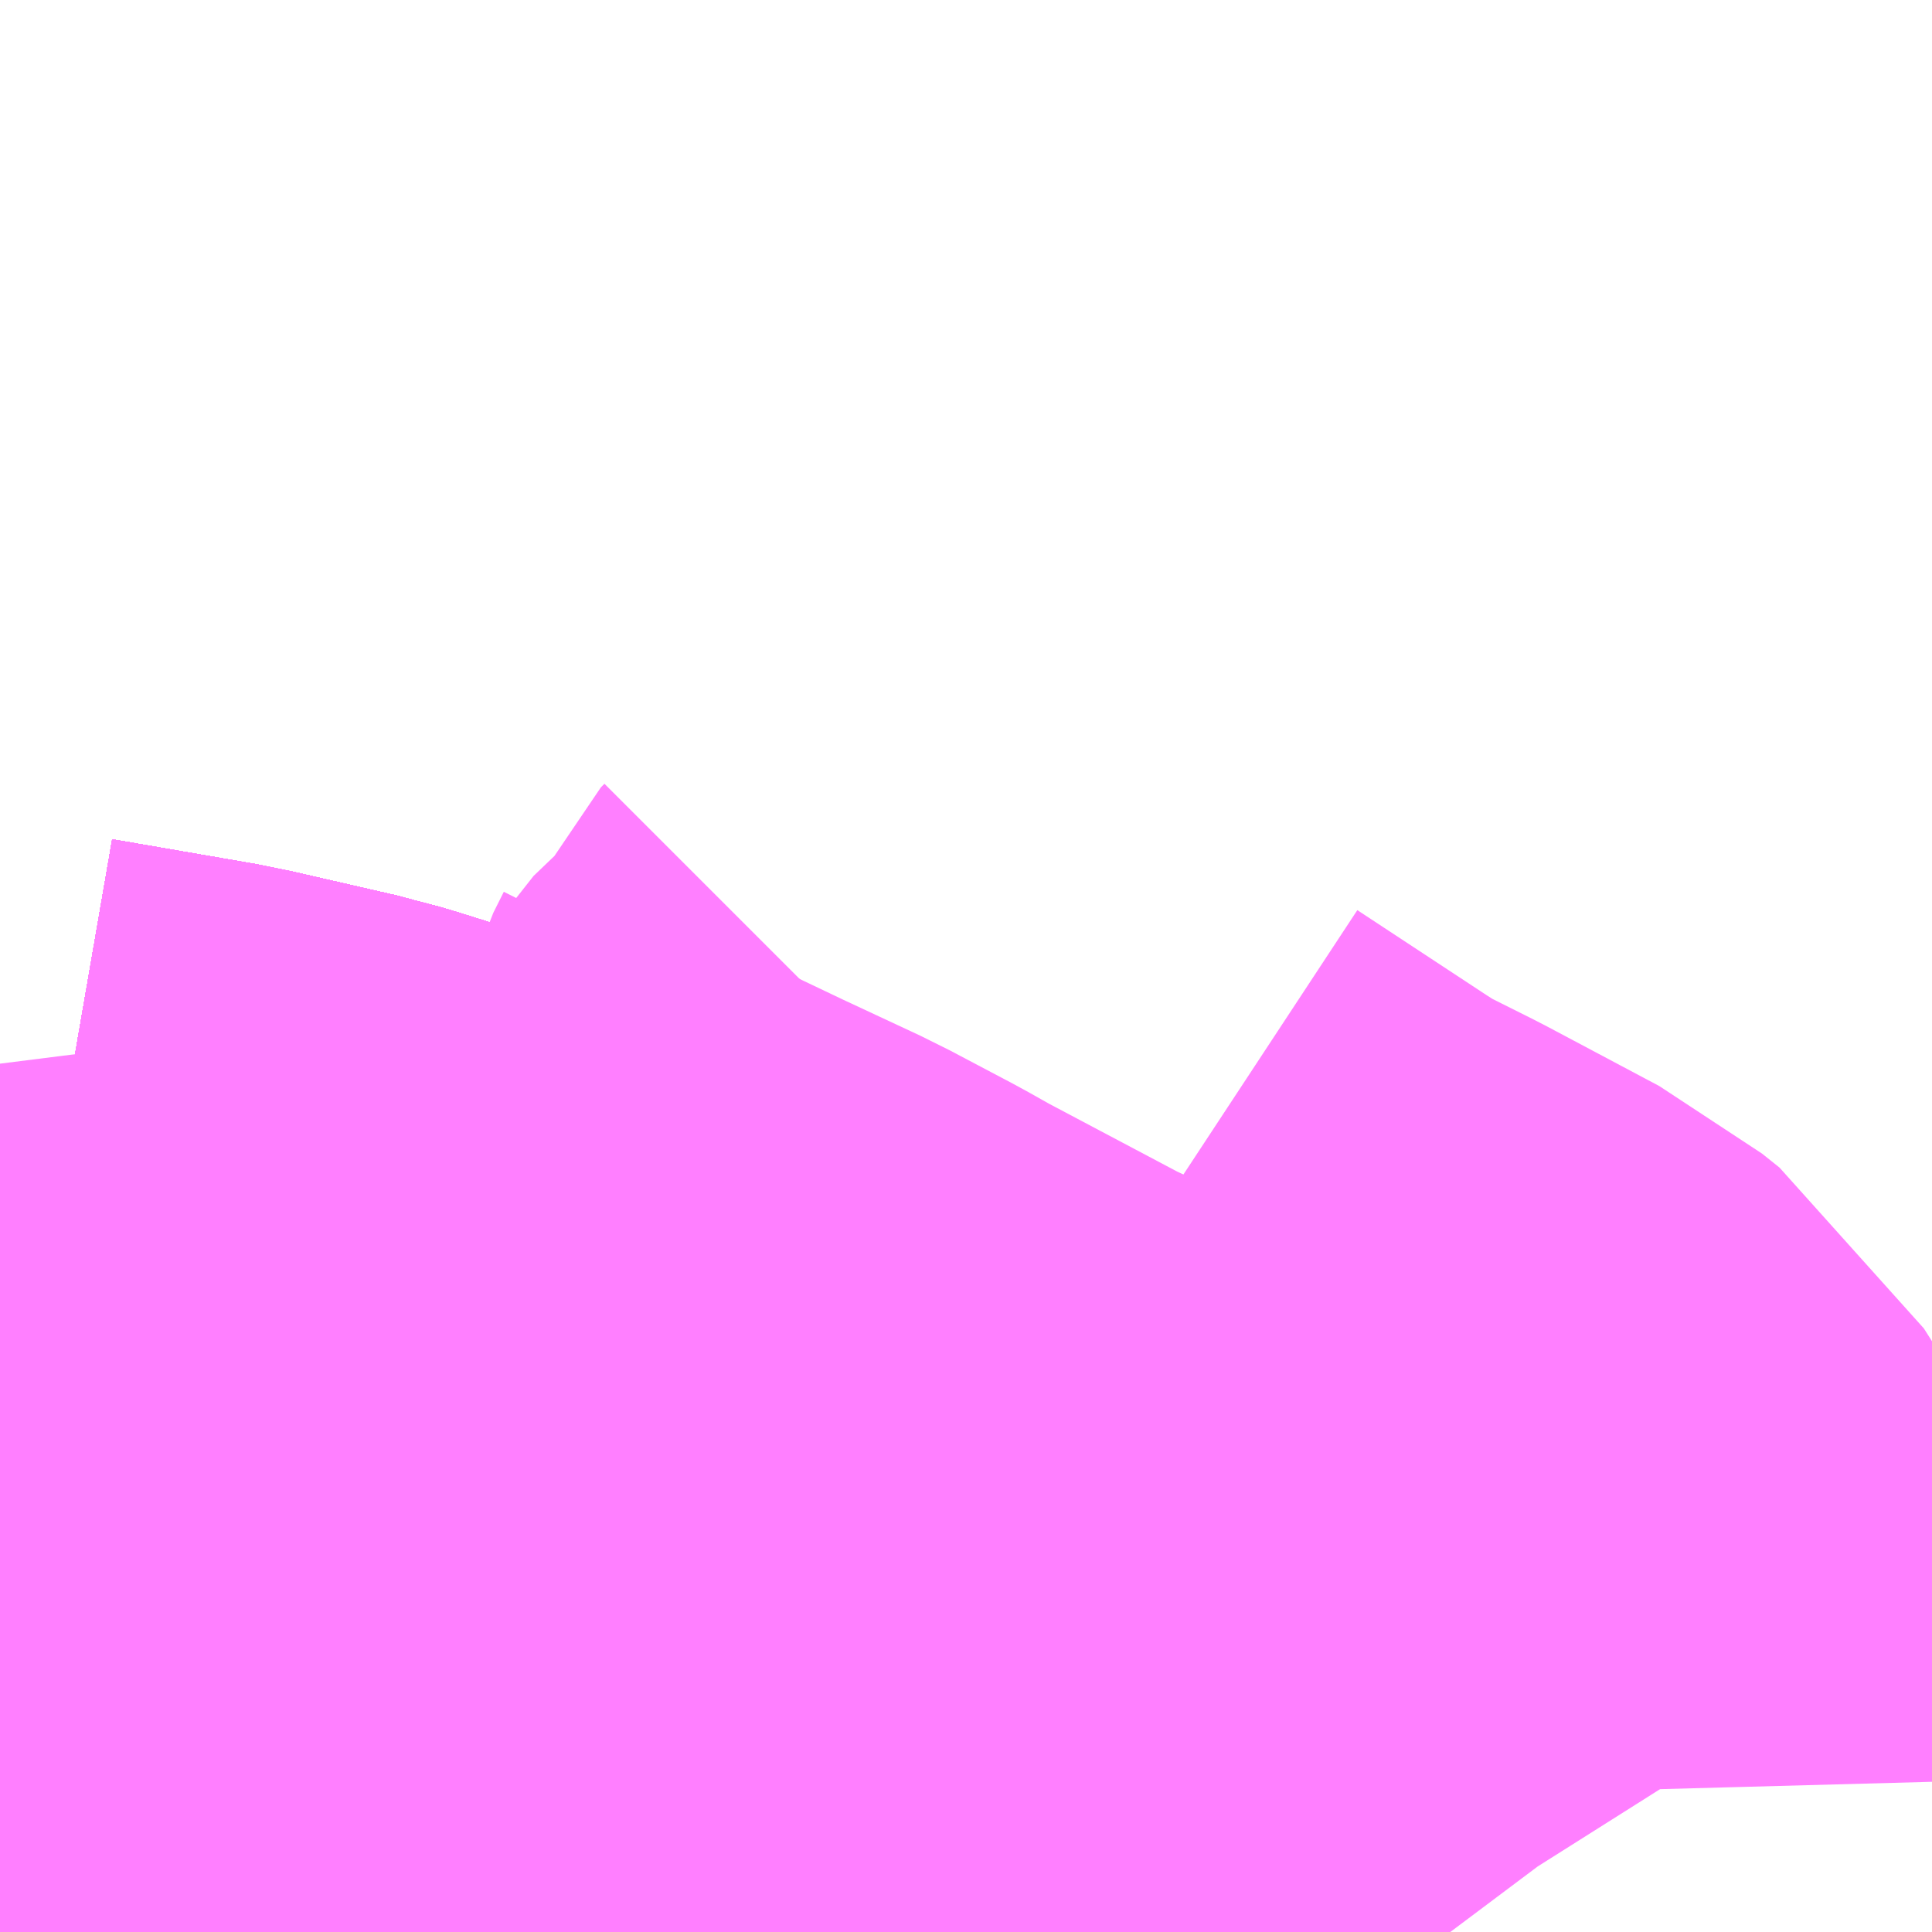 <?xml version="1.0" encoding="UTF-8"?>
<svg  xmlns="http://www.w3.org/2000/svg" xmlns:xlink="http://www.w3.org/1999/xlink" xmlns:go="http://purl.org/svgmap/profile" property="N07_001,N07_002,N07_003,N07_004,N07_005,N07_006,N07_007" viewBox="13882.324 -3515.625 1.099 1.099" go:dataArea="13882.32421875 -3515.625 1.0986328125 1.0986328125" >
<globalCoordinateSystem srsName="http://purl.org/crs/84" transform="matrix(100.0,0.0,0.0,-100.0,0.0,0.0)" />
<defs>
 <g id="p0" >
  <circle cx="0.0" cy="0.0" r="3" stroke="green" stroke-width="0.75" vector-effect="non-scaling-stroke" />
 </g>
</defs>
<g fill="none" fill-rule="evenodd" stroke="#FF00FF" stroke-width="0.75" opacity="0.5" vector-effect="non-scaling-stroke" stroke-linejoin="bevel" >
<path content="1,JRバステック（株）,名古屋系統（特急）,1.0,1.0,1.0," xlink:title="1" d="M13882.945,-3514.526L13882.926,-3514.537L13882.835,-3514.585L13882.809,-3514.599L13882.722,-3514.642L13882.699,-3514.653L13882.675,-3514.666L13882.6,-3514.704L13882.579,-3514.714L13882.577,-3514.715L13882.575,-3514.716L13882.53,-3514.73L13882.476,-3514.747L13882.466,-3514.75L13882.425,-3514.759L13882.405,-3514.764L13882.324,-3514.778"/>
<path content="1,JRバステック（株）,名古屋系統（超特急）,3.0,3.0,3.0," xlink:title="1" d="M13882.945,-3514.526L13882.926,-3514.537L13882.835,-3514.585L13882.809,-3514.599L13882.722,-3514.642L13882.699,-3514.653L13882.675,-3514.666L13882.6,-3514.704L13882.579,-3514.714L13882.577,-3514.715L13882.575,-3514.716L13882.53,-3514.73L13882.476,-3514.747L13882.466,-3514.75L13882.425,-3514.759L13882.405,-3514.764L13882.324,-3514.778"/>
<path content="1,JRバス関東（株）,かぐや姫EXPRESS・ヤキソバEXPRESS,3.0,3.0,3.0," xlink:title="1" d="M13882.945,-3514.526L13882.926,-3514.537L13882.835,-3514.585L13882.809,-3514.599L13882.722,-3514.642L13882.699,-3514.653L13882.675,-3514.666L13882.6,-3514.704L13882.579,-3514.714L13882.577,-3514.715L13882.575,-3514.716L13882.53,-3514.73L13882.476,-3514.747L13882.466,-3514.75L13882.425,-3514.759L13882.405,-3514.764L13882.324,-3514.778"/>
<path content="1,JRバス関東（株）,しみずライナー,3.1,4.0,3.5," xlink:title="1" d="M13882.945,-3514.526L13882.926,-3514.537L13882.835,-3514.585L13882.809,-3514.599L13882.722,-3514.642L13882.699,-3514.653L13882.675,-3514.666L13882.6,-3514.704L13882.579,-3514.714L13882.577,-3514.715L13882.575,-3514.716L13882.53,-3514.73L13882.476,-3514.747L13882.466,-3514.75L13882.425,-3514.759L13882.405,-3514.764L13882.324,-3514.778"/>
<path content="1,JRバス関東（株）,ドリーム和歌山号,1.0,1.0,1.0," xlink:title="1" d="M13882.945,-3514.526L13882.926,-3514.537L13882.835,-3514.585L13882.809,-3514.599L13882.722,-3514.642L13882.699,-3514.653L13882.675,-3514.666L13882.6,-3514.704L13882.579,-3514.714L13882.577,-3514.715L13882.575,-3514.716L13882.53,-3514.73L13882.476,-3514.747L13882.466,-3514.75L13882.425,-3514.759L13882.405,-3514.764L13882.324,-3514.778"/>
<path content="1,JRバス関東（株）,ドリーム福井号,2.0,2.0,2.0," xlink:title="1" d="M13882.945,-3514.526L13882.926,-3514.537L13882.835,-3514.585L13882.809,-3514.599L13882.722,-3514.642L13882.699,-3514.653L13882.675,-3514.666L13882.6,-3514.704L13882.579,-3514.714L13882.577,-3514.715L13882.575,-3514.716L13882.53,-3514.73L13882.476,-3514.747L13882.466,-3514.75L13882.425,-3514.759L13882.405,-3514.764L13882.324,-3514.778"/>
<path content="1,JRバス関東（株）,ドリーム静岡・浜松号,2.0,2.0,2.0," xlink:title="1" d="M13882.945,-3514.526L13882.926,-3514.537L13882.835,-3514.585L13882.809,-3514.599L13882.722,-3514.642L13882.699,-3514.653L13882.675,-3514.666L13882.6,-3514.704L13882.579,-3514.714L13882.577,-3514.715L13882.575,-3514.716L13882.53,-3514.73L13882.476,-3514.747L13882.466,-3514.75L13882.425,-3514.759L13882.405,-3514.764L13882.324,-3514.778"/>
<path content="1,JRバス関東（株）,ドリーム高松号/松山号/徳島号/高知号,4.0,4.0,4.0," xlink:title="1" d="M13882.945,-3514.526L13882.926,-3514.537L13882.835,-3514.585L13882.809,-3514.599L13882.722,-3514.642L13882.699,-3514.653L13882.675,-3514.666L13882.6,-3514.704L13882.579,-3514.714L13882.577,-3514.715L13882.575,-3514.716L13882.53,-3514.73L13882.476,-3514.747L13882.466,-3514.75L13882.425,-3514.759L13882.405,-3514.764L13882.324,-3514.778"/>
<path content="1,JRバス関東（株）,プレミアム中央ドリーム号/中央ドリーム号/プレミアムドリーム号/ドリーム号/レディースドリーム号/プレミアムレディース,9.4,12.0,12.0," xlink:title="1" d="M13882.945,-3514.526L13882.926,-3514.537L13882.835,-3514.585L13882.809,-3514.599L13882.722,-3514.642L13882.699,-3514.653L13882.675,-3514.666L13882.6,-3514.704L13882.579,-3514.714L13882.577,-3514.715L13882.575,-3514.716L13882.53,-3514.73L13882.476,-3514.747L13882.466,-3514.75L13882.425,-3514.759L13882.405,-3514.764L13882.324,-3514.778"/>
<path content="1,JRバス関東（株）,新宿ドリーム三河・なごや号,1.0,1.0,1.0," xlink:title="1" d="M13882.945,-3514.526L13882.926,-3514.537L13882.835,-3514.585L13882.809,-3514.599L13882.722,-3514.642L13882.699,-3514.653L13882.675,-3514.666L13882.6,-3514.704L13882.579,-3514.714L13882.577,-3514.715L13882.575,-3514.716L13882.53,-3514.73L13882.476,-3514.747L13882.466,-3514.75L13882.425,-3514.759L13882.405,-3514.764L13882.324,-3514.778"/>
<path content="1,JRバス関東（株）,新宿ライナー三河・なごや号,1.0,1.0,1.0," xlink:title="1" d="M13882.945,-3514.526L13882.926,-3514.537L13882.835,-3514.585L13882.809,-3514.599L13882.722,-3514.642L13882.699,-3514.653L13882.675,-3514.666L13882.6,-3514.704L13882.579,-3514.714L13882.577,-3514.715L13882.575,-3514.716L13882.53,-3514.73L13882.476,-3514.747L13882.466,-3514.75L13882.425,-3514.759L13882.405,-3514.764L13882.324,-3514.778"/>
<path content="1,JRバス関東（株）,東名ハイウェイバス,8.0,8.0,8.0," xlink:title="1" d="M13882.945,-3514.526L13882.926,-3514.537L13882.835,-3514.585L13882.809,-3514.599L13882.722,-3514.642L13882.699,-3514.653L13882.675,-3514.666L13882.6,-3514.704L13882.579,-3514.714L13882.577,-3514.715L13882.575,-3514.716L13882.53,-3514.73L13882.476,-3514.747L13882.466,-3514.75L13882.425,-3514.759L13882.405,-3514.764L13882.324,-3514.778"/>
<path content="1,JRバス関東（株）,東海道昼特急号/中央道昼特急号/青春昼特急号/プレミアム昼特急号,7.2,9.0,9.0," xlink:title="1" d="M13882.945,-3514.526L13882.926,-3514.537L13882.835,-3514.585L13882.809,-3514.599L13882.722,-3514.642L13882.699,-3514.653L13882.675,-3514.666L13882.6,-3514.704L13882.579,-3514.714L13882.577,-3514.715L13882.575,-3514.716L13882.53,-3514.73L13882.476,-3514.747L13882.466,-3514.75L13882.425,-3514.759L13882.405,-3514.764L13882.324,-3514.778"/>
<path content="1,JRバス関東（株）,知多シーガール号,2.0,2.0,2.0," xlink:title="1" d="M13882.945,-3514.526L13882.926,-3514.537L13882.835,-3514.585L13882.809,-3514.599L13882.722,-3514.642L13882.699,-3514.653L13882.675,-3514.666L13882.6,-3514.704L13882.579,-3514.714L13882.577,-3514.715L13882.575,-3514.716L13882.53,-3514.73L13882.476,-3514.747L13882.466,-3514.75L13882.425,-3514.759L13882.405,-3514.764L13882.324,-3514.778"/>
<path content="1,JRバス関東（株）,青春中央ドリーム号/青春中央エコドリーム号/青春ドリーム号/青春レディースドリーム号/青春エコドリーム号/超得割青春号,10.0,14.0,14.0," xlink:title="1" d="M13882.945,-3514.526L13882.926,-3514.537L13882.835,-3514.585L13882.809,-3514.599L13882.722,-3514.642L13882.699,-3514.653L13882.675,-3514.666L13882.6,-3514.704L13882.579,-3514.714L13882.577,-3514.715L13882.575,-3514.716L13882.53,-3514.73L13882.476,-3514.747L13882.466,-3514.75L13882.425,-3514.759L13882.405,-3514.764L13882.324,-3514.778"/>
<path content="1,JRバス関東（株）,駿府ライナー,6.0,6.0,6.0," xlink:title="1" d="M13882.945,-3514.526L13882.926,-3514.537L13882.835,-3514.585L13882.809,-3514.599L13882.722,-3514.642L13882.699,-3514.653L13882.675,-3514.666L13882.6,-3514.704L13882.579,-3514.714L13882.577,-3514.715L13882.575,-3514.716L13882.53,-3514.73L13882.476,-3514.747L13882.466,-3514.75L13882.425,-3514.759L13882.405,-3514.764L13882.324,-3514.778"/>
<path content="1,JR四国バス（株）,ドリーム徳島号　阿南・徳島⇔新宿・東京・新木場,1.0,1.0,1.0," xlink:title="1" d="M13882.945,-3514.526L13882.926,-3514.537L13882.835,-3514.585L13882.809,-3514.599L13882.722,-3514.642L13882.699,-3514.653L13882.675,-3514.666L13882.579,-3514.714L13882.575,-3514.716L13882.53,-3514.73L13882.466,-3514.75L13882.405,-3514.764L13882.324,-3514.778"/>
<path content="1,JR四国バス（株）,ドリーム高松・松山号　松山・高松⇔東京・東京ディズニーランド,1.0,1.0,1.0," xlink:title="1" d="M13882.945,-3514.526L13882.926,-3514.537L13882.835,-3514.585L13882.809,-3514.599L13882.722,-3514.642L13882.699,-3514.653L13882.675,-3514.666L13882.579,-3514.714L13882.575,-3514.716L13882.53,-3514.73L13882.466,-3514.75L13882.405,-3514.764L13882.324,-3514.778"/>
<path content="1,JR四国バス（株）,ドリーム高松号　観音寺・高松⇔新宿・東京・新木場,1.0,1.0,1.0," xlink:title="1" d="M13882.945,-3514.526L13882.926,-3514.537L13882.835,-3514.585L13882.809,-3514.599L13882.722,-3514.642L13882.699,-3514.653L13882.675,-3514.666L13882.579,-3514.714L13882.575,-3514.716L13882.53,-3514.73L13882.466,-3514.75L13882.405,-3514.764L13882.324,-3514.778"/>
<path content="1,JR四国バス（株）,ドリーム高知号　高知・徳島⇔東京・新木場,1.0,1.0,1.0," xlink:title="1" d="M13882.945,-3514.526L13882.926,-3514.537L13882.835,-3514.585L13882.809,-3514.599L13882.722,-3514.642L13882.699,-3514.653L13882.675,-3514.666L13882.579,-3514.714L13882.575,-3514.716L13882.53,-3514.73L13882.466,-3514.75L13882.405,-3514.764L13882.324,-3514.778"/>
<path content="1,JR東海バス（株）,ドリームとよた号,1.0,1.0,1.0," xlink:title="1" d="M13882.324,-3514.778L13882.405,-3514.764L13882.466,-3514.75L13882.53,-3514.73L13882.575,-3514.716L13882.579,-3514.714L13882.675,-3514.666L13882.699,-3514.653L13882.722,-3514.642L13882.809,-3514.599L13882.835,-3514.585L13882.926,-3514.537L13882.945,-3514.526"/>
<path content="1,JR東海バス（株）,ドリームなごや号_01_on,3.0,3.0,3.0," xlink:title="1" d="M13882.324,-3514.778L13882.405,-3514.764L13882.466,-3514.75L13882.53,-3514.73L13882.575,-3514.716L13882.579,-3514.714L13882.675,-3514.666L13882.699,-3514.653L13882.722,-3514.642L13882.809,-3514.599L13882.835,-3514.585L13882.926,-3514.537L13882.945,-3514.526"/>
<path content="1,JR東海バス（株）,ドリームなごや号_02_on,3.0,3.0,3.0," xlink:title="1" d="M13882.324,-3514.778L13882.405,-3514.764L13882.466,-3514.75L13882.53,-3514.73L13882.575,-3514.716L13882.579,-3514.714L13882.675,-3514.666L13882.699,-3514.653L13882.722,-3514.642L13882.809,-3514.599L13882.835,-3514.585L13882.926,-3514.537L13882.945,-3514.526"/>
<path content="1,JR東海バス（株）,ドリーム静岡・浜松号_01_on,2.0,2.0,2.0," xlink:title="1" d="M13882.945,-3514.526L13882.926,-3514.537L13882.835,-3514.585L13882.809,-3514.599L13882.722,-3514.642L13882.699,-3514.653L13882.675,-3514.666L13882.579,-3514.714L13882.575,-3514.716L13882.53,-3514.73L13882.466,-3514.75L13882.405,-3514.764L13882.324,-3514.778"/>
<path content="1,JR東海バス（株）,ドリーム静岡・浜松号_02_on,2.0,2.0,2.0," xlink:title="1" d="M13882.324,-3514.778L13882.405,-3514.764L13882.466,-3514.75L13882.53,-3514.73L13882.575,-3514.716L13882.579,-3514.714L13882.675,-3514.666L13882.699,-3514.653L13882.722,-3514.642L13882.809,-3514.599L13882.835,-3514.585L13882.926,-3514.537L13882.945,-3514.526"/>
<path content="1,JR東海バス（株）,ファンタジア号,1.0,1.0,1.0," xlink:title="1" d="M13882.324,-3514.778L13882.405,-3514.764L13882.466,-3514.75L13882.53,-3514.73L13882.575,-3514.716L13882.579,-3514.714L13882.675,-3514.666L13882.699,-3514.653L13882.722,-3514.642L13882.809,-3514.599L13882.835,-3514.585L13882.926,-3514.537L13882.945,-3514.526"/>
<path content="1,JR東海バス（株）,レディースドリームなごや号,1.0,1.0,1.0," xlink:title="1" d="M13882.324,-3514.778L13882.405,-3514.764L13882.466,-3514.75L13882.53,-3514.73L13882.575,-3514.716L13882.579,-3514.714L13882.675,-3514.666L13882.699,-3514.653L13882.722,-3514.642L13882.809,-3514.599L13882.835,-3514.585L13882.926,-3514.537L13882.945,-3514.526"/>
<path content="1,JR東海バス（株）,新宿ドリーム三河・なごや号,1.0,1.0,1.0," xlink:title="1" d="M13882.324,-3514.778L13882.405,-3514.764L13882.466,-3514.75L13882.53,-3514.73L13882.575,-3514.716L13882.579,-3514.714L13882.675,-3514.666L13882.699,-3514.653L13882.722,-3514.642L13882.809,-3514.599L13882.835,-3514.585L13882.926,-3514.537L13882.945,-3514.526"/>
<path content="1,JR東海バス（株）,新宿ライナー三河・なごや号,1.0,1.0,1.0," xlink:title="1" d="M13882.324,-3514.778L13882.405,-3514.764L13882.466,-3514.75L13882.53,-3514.73L13882.575,-3514.716L13882.579,-3514.714L13882.675,-3514.666L13882.699,-3514.653L13882.722,-3514.642L13882.809,-3514.599L13882.835,-3514.585L13882.926,-3514.537L13882.945,-3514.526"/>
<path content="1,JR東海バス（株）,東名ハイウェイバス_01_on,37.0,37.0,37.0," xlink:title="1" d="M13882.324,-3514.778L13882.405,-3514.764L13882.466,-3514.75L13882.53,-3514.73L13882.575,-3514.716L13882.579,-3514.714L13882.675,-3514.666L13882.699,-3514.653L13882.722,-3514.642L13882.809,-3514.599L13882.835,-3514.585L13882.926,-3514.537L13882.945,-3514.526"/>
<path content="1,JR東海バス（株）,東名ハイウェイバス_03_on,37.0,37.0,37.0," xlink:title="1" d="M13882.324,-3514.778L13882.405,-3514.764L13882.466,-3514.75L13882.53,-3514.73L13882.575,-3514.716L13882.579,-3514.714L13882.675,-3514.666L13882.699,-3514.653L13882.722,-3514.642L13882.809,-3514.599L13882.835,-3514.585L13882.926,-3514.537L13882.945,-3514.526"/>
<path content="1,JR東海バス（株）,渋谷・新宿ライナー浜松号,4.0,4.0,4.0," xlink:title="1" d="M13882.945,-3514.526L13882.926,-3514.537L13882.835,-3514.585L13882.809,-3514.599L13882.722,-3514.642L13882.699,-3514.653L13882.675,-3514.666L13882.579,-3514.714L13882.575,-3514.716L13882.53,-3514.73L13882.466,-3514.75L13882.405,-3514.764L13882.324,-3514.778"/>
<path content="1,JR東海バス（株）,渋谷・新宿ライナー静岡号,8.0,8.0,8.0," xlink:title="1" d="M13882.324,-3514.778L13882.405,-3514.764L13882.466,-3514.75L13882.53,-3514.73L13882.575,-3514.716L13882.579,-3514.714L13882.675,-3514.666L13882.699,-3514.653L13882.722,-3514.642L13882.809,-3514.599L13882.835,-3514.585L13882.926,-3514.537L13882.945,-3514.526"/>
<path content="1,JR東海バス（株）,青春ドリームなごや号,1.0,1.0,1.0," xlink:title="1" d="M13882.324,-3514.778L13882.405,-3514.764L13882.466,-3514.75L13882.53,-3514.73L13882.575,-3514.716L13882.579,-3514.714L13882.675,-3514.666L13882.699,-3514.653L13882.722,-3514.642L13882.809,-3514.599L13882.835,-3514.585L13882.926,-3514.537L13882.945,-3514.526"/>
<path content="1,しずてつジャストライン（株）,新静岡新宿線,15.0,15.0,15.0," xlink:title="1" d="M13882.945,-3514.526L13882.926,-3514.537L13882.835,-3514.585L13882.809,-3514.599L13882.722,-3514.642L13882.699,-3514.653L13882.675,-3514.666L13882.579,-3514.714L13882.575,-3514.716L13882.53,-3514.73L13882.466,-3514.75L13882.405,-3514.764L13882.324,-3514.778"/>
<path content="1,しずてつジャストライン（株）,東京清水線,5.0,5.0,5.0," xlink:title="1" d="M13882.324,-3514.778L13882.405,-3514.764L13882.466,-3514.75L13882.53,-3514.73L13882.575,-3514.716L13882.579,-3514.714L13882.675,-3514.666L13882.699,-3514.653L13882.722,-3514.642L13882.809,-3514.599L13882.835,-3514.585L13882.926,-3514.537L13882.945,-3514.526"/>
<path content="1,しずてつジャストライン（株）,静岡成田空港線,1.0,1.0,1.0," xlink:title="1" d="M13882.945,-3514.526L13882.926,-3514.537L13882.835,-3514.585L13882.809,-3514.599L13882.722,-3514.642L13882.699,-3514.653L13882.675,-3514.666L13882.579,-3514.714L13882.575,-3514.716L13882.53,-3514.73L13882.466,-3514.75L13882.405,-3514.764L13882.324,-3514.778"/>
<path content="1,しずてつジャストライン（株）,静岡横浜線,3.0,3.0,3.0," xlink:title="1" d="M13882.945,-3514.526L13882.926,-3514.537L13882.835,-3514.585L13882.809,-3514.599L13882.722,-3514.642L13882.699,-3514.653L13882.675,-3514.666L13882.579,-3514.714L13882.575,-3514.716L13882.53,-3514.73L13882.466,-3514.75L13882.405,-3514.764L13882.324,-3514.778"/>
<path content="1,エムケイ（株）,MKナイトシャトル　京都・大阪⇔東京便,1.0,1.0,1.0," xlink:title="1" d="M13882.945,-3514.526L13882.926,-3514.537L13882.835,-3514.585L13882.809,-3514.599L13882.722,-3514.642L13882.699,-3514.653L13882.675,-3514.666L13882.579,-3514.714L13882.575,-3514.716L13882.53,-3514.73L13882.466,-3514.75L13882.405,-3514.764L13882.324,-3514.778"/>
<path content="1,エムケイ（株）,MKナイトシャトル　名古屋・豊田⇔東京便,1.0,1.0,1.0," xlink:title="1" d="M13882.945,-3514.526L13882.926,-3514.537L13882.835,-3514.585L13882.809,-3514.599L13882.722,-3514.642L13882.699,-3514.653L13882.675,-3514.666L13882.579,-3514.714L13882.575,-3514.716L13882.53,-3514.73L13882.466,-3514.75L13882.405,-3514.764L13882.324,-3514.778"/>
<path content="1,一畑バス（株）,東京～松江・出雲線,1.0,1.0,1.0," xlink:title="1" d="M13882.324,-3514.778L13882.405,-3514.764L13882.466,-3514.75L13882.53,-3514.73L13882.575,-3514.716L13882.579,-3514.714L13882.675,-3514.666L13882.699,-3514.653L13882.809,-3514.599L13882.835,-3514.585L13882.926,-3514.537L13882.945,-3514.526"/>
<path content="1,三重交通（株）,伊賀・四日市～横浜・品川,1.0,1.0,1.0," xlink:title="1" d="M13882.945,-3514.526L13882.926,-3514.537L13882.835,-3514.585L13882.809,-3514.599L13882.722,-3514.642L13882.699,-3514.653L13882.675,-3514.666L13882.579,-3514.714L13882.575,-3514.716L13882.53,-3514.73L13882.466,-3514.75L13882.405,-3514.764L13882.324,-3514.778"/>
<path content="1,三重交通（株）,勝浦・南紀～横浜・東京・大宮,1.0,1.0,1.0," xlink:title="1" d="M13882.945,-3514.526L13882.926,-3514.537L13882.835,-3514.585L13882.809,-3514.599L13882.722,-3514.642L13882.699,-3514.653L13882.675,-3514.666L13882.579,-3514.714L13882.575,-3514.716L13882.53,-3514.73L13882.466,-3514.75L13882.405,-3514.764L13882.324,-3514.778"/>
<path content="1,両備ホールディングス（株）,ままかりライナー　倉敷・岡山～東京駅八重洲通り線,1.0,1.0,1.0," xlink:title="1" d="M13882.324,-3514.778L13882.405,-3514.764L13882.466,-3514.75L13882.53,-3514.73L13882.575,-3514.716L13882.579,-3514.714L13882.675,-3514.666L13882.699,-3514.653L13882.809,-3514.599L13882.835,-3514.585L13882.926,-3514.537L13882.945,-3514.526"/>
<path content="1,両備ホールディングス（株）,ルブラン　倉敷・岡山・津山～東京線,1.0,1.0,1.0," xlink:title="1" d="M13882.324,-3514.778L13882.405,-3514.764L13882.466,-3514.75L13882.53,-3514.73L13882.575,-3514.716L13882.579,-3514.714L13882.675,-3514.666L13882.699,-3514.653L13882.809,-3514.599L13882.835,-3514.585L13882.926,-3514.537L13882.945,-3514.526"/>
<path content="1,中国JRバス（株）,広島～東京　ニューブリーズ号,2.0,2.0,2.0," xlink:title="1" d="M13882.324,-3514.778L13882.405,-3514.764L13882.466,-3514.75L13882.53,-3514.73L13882.575,-3514.716L13882.579,-3514.714L13882.675,-3514.666L13882.699,-3514.653L13882.722,-3514.642L13882.809,-3514.599L13882.835,-3514.585L13882.926,-3514.537L13882.945,-3514.526"/>
<path content="1,京成バス（株）,ファンタジアなごや号,0.5,0.5,0.5," xlink:title="1" d="M13882.324,-3514.778L13882.405,-3514.764L13882.425,-3514.759L13882.466,-3514.75L13882.476,-3514.747L13882.53,-3514.73L13882.575,-3514.716L13882.577,-3514.715L13882.579,-3514.714L13882.6,-3514.704L13882.675,-3514.666L13882.699,-3514.653L13882.722,-3514.642L13882.809,-3514.599L13882.835,-3514.585L13882.926,-3514.537L13882.945,-3514.526"/>
<path content="1,京成バス（株）,奈良～上野・東京ディズニーリゾート,0.5,0.5,0.5," xlink:title="1" d="M13882.324,-3514.778L13882.405,-3514.764L13882.425,-3514.759L13882.466,-3514.75L13882.476,-3514.747L13882.53,-3514.73L13882.575,-3514.716L13882.577,-3514.715L13882.579,-3514.714L13882.6,-3514.704L13882.675,-3514.666L13882.699,-3514.653L13882.722,-3514.642L13882.809,-3514.599L13882.835,-3514.585L13882.926,-3514.537L13882.945,-3514.526"/>
<path content="1,京成バス（株）,神戸・大阪～東京ディズニーリゾート・海浜幕張・千葉中央駅,0.5,0.5,0.5," xlink:title="1" d="M13882.324,-3514.778L13882.405,-3514.764L13882.425,-3514.759L13882.466,-3514.75L13882.476,-3514.747L13882.53,-3514.73L13882.575,-3514.716L13882.577,-3514.715L13882.579,-3514.714L13882.6,-3514.704L13882.675,-3514.666L13882.699,-3514.653L13882.722,-3514.642L13882.809,-3514.599L13882.835,-3514.585L13882.926,-3514.537L13882.945,-3514.526"/>
<path content="1,京浜急行バス（株）,エディ号,2.0,2.0,2.0," xlink:title="1" d="M13882.945,-3514.526L13882.926,-3514.537L13882.835,-3514.585L13882.809,-3514.599L13882.722,-3514.642L13882.699,-3514.653L13882.675,-3514.666L13882.6,-3514.704L13882.579,-3514.714L13882.577,-3514.715L13882.575,-3514.716L13882.53,-3514.73L13882.476,-3514.747L13882.466,-3514.75L13882.425,-3514.759L13882.405,-3514.764L13882.324,-3514.778"/>
<path content="1,京浜急行バス（株）,キャメル号,1.0,1.0,1.0," xlink:title="1" d="M13882.945,-3514.526L13882.926,-3514.537L13882.835,-3514.585L13882.809,-3514.599L13882.722,-3514.642L13882.699,-3514.653L13882.675,-3514.666L13882.6,-3514.704L13882.579,-3514.714L13882.577,-3514.715L13882.575,-3514.716L13882.53,-3514.73L13882.476,-3514.747L13882.466,-3514.75L13882.425,-3514.759L13882.405,-3514.764L13882.324,-3514.778"/>
<path content="1,京浜急行バス（株）,シルフィード号,1.0,1.0,1.0," xlink:title="1" d="M13882.945,-3514.526L13882.926,-3514.537L13882.835,-3514.585L13882.809,-3514.599L13882.722,-3514.642L13882.699,-3514.653L13882.675,-3514.666L13882.6,-3514.704L13882.579,-3514.714L13882.577,-3514.715L13882.575,-3514.716L13882.53,-3514.73L13882.476,-3514.747L13882.466,-3514.75L13882.425,-3514.759L13882.405,-3514.764L13882.324,-3514.778"/>
<path content="1,京浜急行バス（株）,パイレーツ号,1.0,1.0,1.0," xlink:title="1" d="M13882.324,-3514.778L13882.405,-3514.764L13882.425,-3514.759L13882.466,-3514.75L13882.476,-3514.747L13882.53,-3514.73L13882.575,-3514.716L13882.577,-3514.715L13882.579,-3514.714L13882.6,-3514.704L13882.675,-3514.666L13882.699,-3514.653L13882.722,-3514.642L13882.809,-3514.599L13882.835,-3514.585L13882.926,-3514.537L13882.945,-3514.526"/>
<path content="1,京浜急行バス（株）,ルプラン号,1.0,1.0,1.0," xlink:title="1" d="M13882.324,-3514.778L13882.405,-3514.764L13882.425,-3514.759L13882.466,-3514.75L13882.476,-3514.747L13882.53,-3514.73L13882.575,-3514.716L13882.577,-3514.715L13882.579,-3514.714L13882.6,-3514.704L13882.675,-3514.666L13882.699,-3514.653L13882.722,-3514.642L13882.809,-3514.599L13882.835,-3514.585L13882.926,-3514.537L13882.945,-3514.526"/>
<path content="1,京王バス南（株）,新宿・渋谷～浜松線,1.0,1.0,1.0," xlink:title="1" d="M13882.324,-3514.778L13882.405,-3514.764L13882.425,-3514.759L13882.466,-3514.75L13882.476,-3514.747L13882.53,-3514.73L13882.575,-3514.716L13882.577,-3514.715L13882.579,-3514.714L13882.6,-3514.704L13882.675,-3514.666L13882.699,-3514.653L13882.722,-3514.642L13882.809,-3514.599L13882.835,-3514.585L13882.926,-3514.537L13882.945,-3514.526"/>
<path content="1,京王バス南（株）,新宿・渋谷～神戸姫路線,1.0,1.0,1.0," xlink:title="1" d="M13882.324,-3514.778L13882.405,-3514.764L13882.425,-3514.759L13882.466,-3514.75L13882.476,-3514.747L13882.53,-3514.73L13882.575,-3514.716L13882.577,-3514.715L13882.579,-3514.714L13882.6,-3514.704L13882.675,-3514.666L13882.699,-3514.653L13882.722,-3514.642L13882.809,-3514.599L13882.835,-3514.585L13882.926,-3514.537L13882.945,-3514.526"/>
<path content="1,京王バス南（株）,新宿・渋谷～静岡線,3.0,3.0,3.0," xlink:title="1" d="M13882.324,-3514.778L13882.405,-3514.764L13882.425,-3514.759L13882.466,-3514.75L13882.476,-3514.747L13882.53,-3514.73L13882.575,-3514.716L13882.577,-3514.715L13882.579,-3514.714L13882.6,-3514.704L13882.675,-3514.666L13882.699,-3514.653L13882.722,-3514.642L13882.809,-3514.599L13882.835,-3514.585L13882.926,-3514.537L13882.945,-3514.526"/>
<path content="1,京福バス（株）,東京線,3.0,3.0,3.0," xlink:title="1" d="M13882.324,-3514.778L13882.405,-3514.764L13882.466,-3514.75L13882.53,-3514.73L13882.575,-3514.716L13882.579,-3514.714L13882.675,-3514.666L13882.699,-3514.653L13882.722,-3514.642L13882.809,-3514.599L13882.835,-3514.585L13882.926,-3514.537L13882.945,-3514.526"/>
<path content="1,京都交通（株）,舞鶴・綾部・福知山～東京,1.0,1.0,1.0," xlink:title="1" d="M13882.324,-3514.778L13882.405,-3514.764L13882.466,-3514.75L13882.53,-3514.73L13882.575,-3514.716L13882.579,-3514.714L13882.675,-3514.666L13882.699,-3514.653L13882.722,-3514.642L13882.809,-3514.599L13882.835,-3514.585L13882.926,-3514.537L13882.945,-3514.526"/>
<path content="1,京阪バス（株）,京都・大津⇔上野・TDR・千葉,1.0,1.0,1.0," xlink:title="1" d="M13882.945,-3514.526L13882.926,-3514.537L13882.835,-3514.585L13882.809,-3514.599L13882.722,-3514.642L13882.699,-3514.653L13882.675,-3514.666L13882.579,-3514.714L13882.575,-3514.716L13882.53,-3514.73L13882.466,-3514.75L13882.405,-3514.764L13882.324,-3514.778"/>
<path content="1,京阪バス（株）,枚方・京都⇔渋谷・新宿,1.0,1.0,1.0," xlink:title="1" d="M13882.945,-3514.526L13882.926,-3514.537L13882.835,-3514.585L13882.809,-3514.599L13882.722,-3514.642L13882.699,-3514.653L13882.675,-3514.666L13882.579,-3514.714L13882.575,-3514.716L13882.53,-3514.73L13882.466,-3514.75L13882.405,-3514.764L13882.324,-3514.778"/>
<path content="1,北陸鉄道（株）,高速バス　金沢⇔横浜,1.0,1.0,1.0," xlink:title="1" d="M13882.324,-3514.778L13882.405,-3514.764L13882.466,-3514.75L13882.53,-3514.73L13882.575,-3514.716L13882.579,-3514.714L13882.675,-3514.666L13882.699,-3514.653L13882.722,-3514.642L13882.809,-3514.599L13882.835,-3514.585L13882.926,-3514.537L13882.945,-3514.526"/>
<path content="1,千葉中央バス,京都～上野・東京ディズニーリゾート,1.0,1.0,1.0," xlink:title="1" d="M13882.324,-3514.778L13882.405,-3514.764L13882.425,-3514.759L13882.466,-3514.75L13882.476,-3514.747L13882.53,-3514.73L13882.575,-3514.716L13882.577,-3514.715L13882.579,-3514.714L13882.6,-3514.704L13882.675,-3514.666L13882.699,-3514.653L13882.722,-3514.642L13882.809,-3514.599L13882.835,-3514.585L13882.926,-3514.537L13882.945,-3514.526"/>
<path content="1,千葉交通,大阪なんば・京都駅～成田・銚子線,1.0,1.0,1.0," xlink:title="1" d="M13882.324,-3514.778L13882.405,-3514.764L13882.425,-3514.759L13882.466,-3514.75L13882.476,-3514.747L13882.53,-3514.73L13882.575,-3514.716L13882.577,-3514.715L13882.579,-3514.714L13882.6,-3514.704L13882.675,-3514.666L13882.699,-3514.653L13882.722,-3514.642L13882.809,-3514.599L13882.835,-3514.585L13882.926,-3514.537L13882.945,-3514.526"/>
<path content="1,南海バス（株）,和歌山・和泉中央・堺東⇔新宿・東京,1.0,1.0,1.0," xlink:title="1" d="M13882.945,-3514.526L13882.926,-3514.537L13882.835,-3514.585L13882.809,-3514.599L13882.722,-3514.642L13882.699,-3514.653L13882.675,-3514.666L13882.579,-3514.714L13882.575,-3514.716L13882.53,-3514.73L13882.466,-3514.75L13882.405,-3514.764L13882.324,-3514.778"/>
<path content="1,南海バス（株）,堺・大阪（なんば）⇔新宿・東京,1.0,1.0,1.0," xlink:title="1" d="M13882.945,-3514.526L13882.926,-3514.537L13882.835,-3514.585L13882.809,-3514.599L13882.722,-3514.642L13882.699,-3514.653L13882.675,-3514.666L13882.579,-3514.714L13882.575,-3514.716L13882.53,-3514.73L13882.466,-3514.75L13882.405,-3514.764L13882.324,-3514.778"/>
<path content="1,南海バス（株）,堺・大阪（なんば）・京都⇔小田原・藤沢・鎌倉,1.0,1.0,1.0," xlink:title="1" d="M13882.324,-3514.778L13882.405,-3514.764L13882.466,-3514.75L13882.53,-3514.73L13882.575,-3514.716L13882.579,-3514.714L13882.675,-3514.666L13882.699,-3514.653L13882.722,-3514.642L13882.809,-3514.599L13882.835,-3514.585L13882.926,-3514.537L13882.945,-3514.526"/>
<path content="1,南海バス（株）,大阪（なんば）・京都⇔秋葉原・成田空港・銚子,1.0,1.0,1.0," xlink:title="1" d="M13882.945,-3514.526L13882.926,-3514.537L13882.835,-3514.585L13882.809,-3514.599L13882.722,-3514.642L13882.699,-3514.653L13882.675,-3514.666L13882.579,-3514.714L13882.575,-3514.716L13882.53,-3514.73L13882.466,-3514.75L13882.405,-3514.764L13882.324,-3514.778"/>
<path content="1,南海バス（株）,神戸・大阪（なんば）・京都⇔立川・昭島・玉川上水（東京）,1.0,1.0,1.0," xlink:title="1" d="M13882.945,-3514.526L13882.926,-3514.537L13882.835,-3514.585L13882.809,-3514.599L13882.722,-3514.642L13882.699,-3514.653L13882.675,-3514.666L13882.579,-3514.714L13882.575,-3514.716L13882.53,-3514.73L13882.466,-3514.75L13882.405,-3514.764L13882.324,-3514.778"/>
<path content="1,名鉄バス（株）,名古屋～仙台,1.0,1.0,1.0," xlink:title="1" d="M13882.324,-3514.778L13882.405,-3514.764L13882.466,-3514.75L13882.53,-3514.73L13882.575,-3514.716L13882.579,-3514.714L13882.675,-3514.666L13882.699,-3514.653L13882.722,-3514.642L13882.809,-3514.599L13882.835,-3514.585L13882.926,-3514.537L13882.945,-3514.526"/>
<path content="1,名鉄バス（株）,名古屋～富士五湖,0.7,0.7,0.7," xlink:title="1" d="M13882.324,-3514.778L13882.405,-3514.764L13882.466,-3514.75L13882.53,-3514.73L13882.575,-3514.716L13882.579,-3514.714L13882.675,-3514.666L13882.699,-3514.653L13882.722,-3514.642L13882.809,-3514.599L13882.835,-3514.585L13882.926,-3514.537L13882.945,-3514.526"/>
<path content="1,和歌山バス（株）,サウスウエーブ号和歌山・堺⇔横浜・上野・東京ディズニーリゾート・海浜幕張,1.0,1.0,1.0," xlink:title="1" d="M13882.945,-3514.526L13882.926,-3514.537L13882.835,-3514.585L13882.809,-3514.599L13882.722,-3514.642L13882.699,-3514.653L13882.675,-3514.666L13882.579,-3514.714L13882.575,-3514.716L13882.53,-3514.73L13882.466,-3514.75L13882.405,-3514.764L13882.324,-3514.778"/>
<path content="1,四国高速バス（株）,ハローブリッジ号　善通寺・坂出⇔横浜・新宿・八王子,1.0,1.0,1.0," xlink:title="1" d="M13882.945,-3514.526L13882.926,-3514.537L13882.835,-3514.585L13882.809,-3514.599L13882.722,-3514.642L13882.699,-3514.653L13882.675,-3514.666L13882.579,-3514.714L13882.575,-3514.716L13882.53,-3514.73L13882.466,-3514.75L13882.405,-3514.764L13882.324,-3514.778"/>
<path content="1,土佐電気鉄道（株）,ブルーメッツ号　高知⇔東京線,1.0,1.0,1.0," xlink:title="1" d="M13882.945,-3514.526L13882.926,-3514.537L13882.835,-3514.585L13882.809,-3514.599L13882.722,-3514.642L13882.699,-3514.653L13882.675,-3514.666L13882.579,-3514.714L13882.575,-3514.716L13882.53,-3514.73L13882.466,-3514.75L13882.405,-3514.764L13882.324,-3514.778"/>
<path content="1,奈良交通（株）,やまと号　五條-新宿線,1.0,1.0,1.0," xlink:title="1" d="M13882.324,-3514.778L13882.405,-3514.764L13882.466,-3514.75L13882.53,-3514.73L13882.575,-3514.716L13882.579,-3514.714L13882.675,-3514.666L13882.699,-3514.653L13882.722,-3514.642L13882.809,-3514.599L13882.835,-3514.585L13882.926,-3514.537L13882.945,-3514.526"/>
<path content="1,奈良交通（株）,やまと号　奈良-新宿線,1.0,1.0,1.0," xlink:title="1" d="M13882.324,-3514.778L13882.405,-3514.764L13882.466,-3514.75L13882.53,-3514.73L13882.575,-3514.716L13882.579,-3514.714L13882.675,-3514.666L13882.699,-3514.653L13882.722,-3514.642L13882.809,-3514.599L13882.835,-3514.585L13882.926,-3514.537L13882.945,-3514.526"/>
<path content="1,奈良交通（株）,やまと号　奈良-東京ディズニーリゾート・横浜線,1.0,1.0,1.0," xlink:title="1" d="M13882.324,-3514.778L13882.405,-3514.764L13882.466,-3514.75L13882.53,-3514.73L13882.575,-3514.716L13882.579,-3514.714L13882.675,-3514.666L13882.699,-3514.653L13882.722,-3514.642L13882.809,-3514.599L13882.835,-3514.585L13882.926,-3514.537L13882.945,-3514.526"/>
<path content="1,宇和島自動車（株）,宇和島・松山⇔横浜・池袋・大宮,1.0,1.0,1.0," xlink:title="1" d="M13882.945,-3514.526L13882.926,-3514.537L13882.835,-3514.585L13882.809,-3514.599L13882.722,-3514.642L13882.699,-3514.653L13882.675,-3514.666L13882.579,-3514.714L13882.575,-3514.716L13882.53,-3514.73L13882.466,-3514.75L13882.405,-3514.764L13882.324,-3514.778"/>
<path content="1,宮城交通（株）,仙台～名古屋線,1.0,1.0,1.0," xlink:title="1" d="M13882.324,-3514.778L13882.405,-3514.764L13882.425,-3514.759L13882.466,-3514.75L13882.476,-3514.747L13882.53,-3514.73L13882.575,-3514.716L13882.577,-3514.715L13882.579,-3514.714L13882.6,-3514.704L13882.675,-3514.666L13882.699,-3514.653L13882.722,-3514.642L13882.809,-3514.599L13882.835,-3514.585L13882.926,-3514.537L13882.945,-3514.526"/>
<path content="1,宮城交通（株）,仙台～大阪線,1.0,1.0,1.0," xlink:title="1" d="M13882.945,-3514.526L13882.926,-3514.537L13882.835,-3514.585L13882.809,-3514.599L13882.722,-3514.642L13882.699,-3514.653L13882.675,-3514.666L13882.6,-3514.704L13882.579,-3514.714L13882.577,-3514.715L13882.575,-3514.716L13882.53,-3514.73L13882.476,-3514.747L13882.466,-3514.75L13882.425,-3514.759L13882.405,-3514.764L13882.324,-3514.778"/>
<path content="1,富士急シティバス（株）,富士急シティバス_01_on,18.2,21.5,21.5," xlink:title="1" d="M13882.324,-3514.576L13882.327,-3514.58L13882.346,-3514.597L13882.369,-3514.613L13882.386,-3514.622L13882.429,-3514.642L13882.444,-3514.649L13882.458,-3514.659L13882.466,-3514.667L13882.475,-3514.679L13882.489,-3514.693L13882.514,-3514.691L13882.517,-3514.692L13882.536,-3514.694L13882.538,-3514.696L13882.572,-3514.75L13882.575,-3514.753L13882.602,-3514.737L13882.644,-3514.717L13882.689,-3514.696L13882.725,-3514.677L13882.741,-3514.668L13882.826,-3514.623L13882.843,-3514.615L13882.856,-3514.607L13882.919,-3514.574L13883.003,-3514.53L13883.012,-3514.526"/>
<path content="1,富士急シティバス（株）,富士急シティバス_01_on,18.2,21.5,21.5," xlink:title="1" d="M13883.149,-3514.526L13883.146,-3514.53L13883.122,-3514.568L13883.113,-3514.59L13883.111,-3514.603L13883.11,-3514.64L13883.109,-3514.65L13883.109,-3514.657L13883.102,-3514.668L13883.092,-3514.676L13883.028,-3514.71L13882.988,-3514.73L13882.966,-3514.744L13882.89,-3514.794L13882.879,-3514.805L13882.874,-3514.813L13882.876,-3514.835L13882.88,-3514.844L13882.887,-3514.856L13882.911,-3514.879L13882.922,-3514.891L13882.931,-3514.912L13882.933,-3514.914L13882.94,-3514.938L13882.946,-3514.95"/>
<path content="1,富士急山梨バス（株）,河口湖～静岡線,0.2,0.4,0.3," xlink:title="1" d="M13882.324,-3514.778L13882.405,-3514.764L13882.425,-3514.759L13882.466,-3514.75L13882.476,-3514.747L13882.53,-3514.73L13882.575,-3514.716L13882.577,-3514.715L13882.579,-3514.714L13882.6,-3514.704L13882.675,-3514.666L13882.699,-3514.653L13882.722,-3514.642L13882.809,-3514.599L13882.835,-3514.585L13882.926,-3514.537L13882.945,-3514.526"/>
<path content="1,富士急行（株）,かぐや姫EXPRESS,3.0,3.0,3.0," xlink:title="1" d="M13882.324,-3514.778L13882.405,-3514.764L13882.425,-3514.759L13882.466,-3514.75L13882.476,-3514.747L13882.53,-3514.73L13882.575,-3514.716L13882.577,-3514.715L13882.579,-3514.714L13882.6,-3514.704L13882.675,-3514.666L13882.699,-3514.653L13882.722,-3514.642L13882.809,-3514.599L13882.835,-3514.585L13882.926,-3514.537L13882.945,-3514.526"/>
<path content="1,富士急行（株）,ヤキソバEXPRESS,5.5,6.0,6.0," xlink:title="1" d="M13882.945,-3514.526L13882.926,-3514.537L13882.835,-3514.585L13882.809,-3514.599L13882.722,-3514.642L13882.699,-3514.653L13882.675,-3514.666L13882.6,-3514.704L13882.579,-3514.714L13882.577,-3514.715L13882.575,-3514.716L13882.53,-3514.73L13882.476,-3514.747L13882.466,-3514.75L13882.425,-3514.759L13882.405,-3514.764L13882.324,-3514.778"/>
<path content="1,富士急行（株）,富士宮・富士・沼津～羽田空港・横浜線,2.0,2.0,2.0," xlink:title="1" d="M13882.324,-3514.778L13882.405,-3514.764L13882.425,-3514.759L13882.466,-3514.75L13882.476,-3514.747L13882.53,-3514.73L13882.575,-3514.716L13882.577,-3514.715L13882.579,-3514.714L13882.6,-3514.704L13882.675,-3514.666L13882.699,-3514.653L13882.722,-3514.642L13882.809,-3514.599L13882.835,-3514.585L13882.926,-3514.537L13882.945,-3514.526"/>
<path content="1,富士急行（株）,小田原・新松田・沼津～大阪・京都線,1.0,1.0,1.0," xlink:title="1" d="M13882.945,-3514.526L13882.926,-3514.537L13882.835,-3514.585L13882.809,-3514.599L13882.722,-3514.642L13882.699,-3514.653L13882.675,-3514.666L13882.6,-3514.704L13882.579,-3514.714L13882.577,-3514.715L13882.575,-3514.716L13882.53,-3514.73L13882.476,-3514.747L13882.466,-3514.75L13882.425,-3514.759L13882.405,-3514.764L13882.324,-3514.778"/>
<path content="1,富士急行（株）,河口湖～静岡線,0.2,0.4,0.3," xlink:title="1" d="M13882.324,-3514.778L13882.405,-3514.764L13882.425,-3514.759L13882.466,-3514.75L13882.476,-3514.747L13882.53,-3514.73L13882.575,-3514.716L13882.577,-3514.715L13882.579,-3514.714L13882.6,-3514.704L13882.675,-3514.666L13882.699,-3514.653L13882.722,-3514.642L13882.809,-3514.599L13882.835,-3514.585L13882.926,-3514.537L13882.945,-3514.526"/>
<path content="1,富士急静岡バス（株）,かぐや姫EXPRESS,2.5,1.0,1.0," xlink:title="1" d="M13882.324,-3514.778L13882.405,-3514.764L13882.466,-3514.75L13882.53,-3514.73L13882.575,-3514.716L13882.579,-3514.714L13882.675,-3514.666L13882.699,-3514.653L13882.722,-3514.642L13882.809,-3514.599L13882.835,-3514.585L13882.926,-3514.537L13882.945,-3514.526"/>
<path content="1,富士急静岡バス（株）,ヤキソバEXPRESS,5.5,3.0,3.0," xlink:title="1" d="M13882.324,-3514.778L13882.405,-3514.764L13882.466,-3514.75L13882.53,-3514.73L13882.575,-3514.716L13882.579,-3514.714L13882.675,-3514.666L13882.699,-3514.653L13882.722,-3514.642L13882.809,-3514.599L13882.835,-3514.585L13882.926,-3514.537L13882.945,-3514.526"/>
<path content="1,小田急シティバス（株）,しまんとエクスプレス号,0.1,0.1,0.1," xlink:title="1" d="M13882.324,-3514.778L13882.405,-3514.764L13882.425,-3514.759L13882.466,-3514.75L13882.476,-3514.747L13882.53,-3514.73L13882.575,-3514.716L13882.577,-3514.715L13882.579,-3514.714L13882.6,-3514.704L13882.675,-3514.666L13882.699,-3514.653L13882.722,-3514.642L13882.809,-3514.599L13882.835,-3514.585L13882.926,-3514.537L13882.945,-3514.526"/>
<path content="1,小田急シティバス（株）,エトワールセト号,1.0,1.0,1.0," xlink:title="1" d="M13882.324,-3514.778L13882.405,-3514.764L13882.425,-3514.759L13882.466,-3514.75L13882.476,-3514.747L13882.53,-3514.73L13882.575,-3514.716L13882.577,-3514.715L13882.579,-3514.714L13882.6,-3514.704L13882.675,-3514.666L13882.699,-3514.653L13882.722,-3514.642L13882.809,-3514.599L13882.835,-3514.585L13882.926,-3514.537L13882.945,-3514.526"/>
<path content="1,小田急シティバス（株）,ニューブリーズ号,2.0,2.0,2.0," xlink:title="1" d="M13882.324,-3514.778L13882.405,-3514.764L13882.425,-3514.759L13882.466,-3514.75L13882.476,-3514.747L13882.53,-3514.73L13882.575,-3514.716L13882.577,-3514.715L13882.579,-3514.714L13882.6,-3514.704L13882.675,-3514.666L13882.699,-3514.653L13882.722,-3514.642L13882.809,-3514.599L13882.835,-3514.585L13882.926,-3514.537L13882.945,-3514.526"/>
<path content="1,小田急シティバス（株）,パピヨン号,1.0,1.0,1.0," xlink:title="1" d="M13882.324,-3514.778L13882.405,-3514.764L13882.425,-3514.759L13882.466,-3514.75L13882.476,-3514.747L13882.53,-3514.73L13882.575,-3514.716L13882.577,-3514.715L13882.579,-3514.714L13882.6,-3514.704L13882.675,-3514.666L13882.699,-3514.653L13882.722,-3514.642L13882.809,-3514.599L13882.835,-3514.585L13882.926,-3514.537L13882.945,-3514.526"/>
<path content="1,小田急シティバス（株）,ブルーメッツ号,1.0,1.0,1.0," xlink:title="1" d="M13882.324,-3514.778L13882.405,-3514.764L13882.425,-3514.759L13882.466,-3514.75L13882.476,-3514.747L13882.53,-3514.73L13882.575,-3514.716L13882.577,-3514.715L13882.579,-3514.714L13882.6,-3514.704L13882.675,-3514.666L13882.699,-3514.653L13882.722,-3514.642L13882.809,-3514.599L13882.835,-3514.585L13882.926,-3514.537L13882.945,-3514.526"/>
<path content="1,小田急シティバス（株）,ルミナス号,1.0,1.0,1.0," xlink:title="1" d="M13882.945,-3514.526L13882.926,-3514.537L13882.835,-3514.585L13882.809,-3514.599L13882.722,-3514.642L13882.699,-3514.653L13882.675,-3514.666L13882.6,-3514.704L13882.579,-3514.714L13882.577,-3514.715L13882.575,-3514.716L13882.53,-3514.73L13882.476,-3514.747L13882.466,-3514.75L13882.425,-3514.759L13882.405,-3514.764L13882.324,-3514.778"/>
<path content="1,小田急バス（株）,しまんとエクスプレス号,1.0,1.0,1.0," xlink:title="1" d="M13882.324,-3514.778L13882.405,-3514.764L13882.425,-3514.759L13882.466,-3514.75L13882.476,-3514.747L13882.53,-3514.73L13882.575,-3514.716L13882.577,-3514.715L13882.579,-3514.714L13882.6,-3514.704L13882.675,-3514.666L13882.699,-3514.653L13882.722,-3514.642L13882.809,-3514.599L13882.835,-3514.585L13882.926,-3514.537L13882.945,-3514.526"/>
<path content="1,小田急バス（株）,エトワールセト号,1.0,1.0,1.0," xlink:title="1" d="M13882.324,-3514.778L13882.405,-3514.764L13882.425,-3514.759L13882.466,-3514.75L13882.476,-3514.747L13882.53,-3514.73L13882.575,-3514.716L13882.577,-3514.715L13882.579,-3514.714L13882.6,-3514.704L13882.675,-3514.666L13882.699,-3514.653L13882.722,-3514.642L13882.809,-3514.599L13882.835,-3514.585L13882.926,-3514.537L13882.945,-3514.526"/>
<path content="1,小田急バス（株）,ニューブリーズ号,2.0,2.0,2.0," xlink:title="1" d="M13882.324,-3514.778L13882.405,-3514.764L13882.425,-3514.759L13882.466,-3514.75L13882.476,-3514.747L13882.53,-3514.73L13882.575,-3514.716L13882.577,-3514.715L13882.579,-3514.714L13882.6,-3514.704L13882.675,-3514.666L13882.699,-3514.653L13882.722,-3514.642L13882.809,-3514.599L13882.835,-3514.585L13882.926,-3514.537L13882.945,-3514.526"/>
<path content="1,小田急バス（株）,パピヨン号,1.0,1.0,1.0," xlink:title="1" d="M13882.324,-3514.778L13882.405,-3514.764L13882.425,-3514.759L13882.466,-3514.75L13882.476,-3514.747L13882.53,-3514.73L13882.575,-3514.716L13882.577,-3514.715L13882.579,-3514.714L13882.6,-3514.704L13882.675,-3514.666L13882.699,-3514.653L13882.722,-3514.642L13882.809,-3514.599L13882.835,-3514.585L13882.926,-3514.537L13882.945,-3514.526"/>
<path content="1,小田急バス（株）,ブルーメッツ号,1.0,1.0,1.0," xlink:title="1" d="M13882.324,-3514.778L13882.405,-3514.764L13882.425,-3514.759L13882.466,-3514.75L13882.476,-3514.747L13882.53,-3514.73L13882.575,-3514.716L13882.577,-3514.715L13882.579,-3514.714L13882.6,-3514.704L13882.675,-3514.666L13882.699,-3514.653L13882.722,-3514.642L13882.809,-3514.599L13882.835,-3514.585L13882.926,-3514.537L13882.945,-3514.526"/>
<path content="1,小田急バス（株）,ルミナス号,1.0,1.0,1.0," xlink:title="1" d="M13882.945,-3514.526L13882.926,-3514.537L13882.835,-3514.585L13882.809,-3514.599L13882.722,-3514.642L13882.699,-3514.653L13882.675,-3514.666L13882.6,-3514.704L13882.579,-3514.714L13882.577,-3514.715L13882.575,-3514.716L13882.53,-3514.73L13882.476,-3514.747L13882.466,-3514.75L13882.425,-3514.759L13882.405,-3514.764L13882.324,-3514.778"/>
<path content="1,徳島バス（株）,徳島⇔東京,2.0,2.0,2.0," xlink:title="1" d="M13882.945,-3514.526L13882.926,-3514.537L13882.835,-3514.585L13882.809,-3514.599L13882.722,-3514.642L13882.699,-3514.653L13882.675,-3514.666L13882.579,-3514.714L13882.575,-3514.716L13882.53,-3514.73L13882.466,-3514.75L13882.405,-3514.764L13882.324,-3514.778"/>
<path content="1,成田空港交通,和歌山線,1.0,1.0,1.0," xlink:title="1" d="M13882.324,-3514.778L13882.405,-3514.764L13882.425,-3514.759L13882.466,-3514.75L13882.476,-3514.747L13882.53,-3514.73L13882.575,-3514.716L13882.577,-3514.715L13882.579,-3514.714L13882.6,-3514.704L13882.675,-3514.666L13882.699,-3514.653L13882.722,-3514.642L13882.809,-3514.599L13882.835,-3514.585L13882.926,-3514.537L13882.945,-3514.526"/>
<path content="1,新常磐交通（株）,シーガル号,1.0,1.0,1.0," xlink:title="1" d="M13882.324,-3514.778L13882.405,-3514.764L13882.425,-3514.759L13882.466,-3514.75L13882.476,-3514.747L13882.53,-3514.73L13882.575,-3514.716L13882.577,-3514.715L13882.579,-3514.714L13882.6,-3514.704L13882.675,-3514.666L13882.699,-3514.654L13882.722,-3514.642L13882.809,-3514.599L13882.835,-3514.585L13882.926,-3514.537L13882.945,-3514.526"/>
<path content="1,日ノ丸自動車（株）,東京‐米子線,1.0,1.0,1.0," xlink:title="1" d="M13882.324,-3514.778L13882.405,-3514.764L13882.466,-3514.75L13882.53,-3514.73L13882.575,-3514.716L13882.579,-3514.714L13882.675,-3514.666L13882.699,-3514.653L13882.722,-3514.642L13882.809,-3514.599L13882.835,-3514.585L13882.926,-3514.537L13882.945,-3514.526"/>
<path content="1,日ノ丸自動車（株）,東京‐鳥取・倉吉線,1.0,1.0,1.0," xlink:title="1" d="M13882.324,-3514.778L13882.405,-3514.764L13882.466,-3514.75L13882.53,-3514.73L13882.575,-3514.716L13882.579,-3514.714L13882.675,-3514.666L13882.699,-3514.653L13882.722,-3514.642L13882.809,-3514.599L13882.835,-3514.585L13882.926,-3514.537L13882.945,-3514.526"/>
<path content="1,日本中央バス（株）,シルクライナー,5.0,5.0,5.0," xlink:title="1" d="M13882.324,-3514.778L13882.405,-3514.764L13882.425,-3514.759L13882.466,-3514.75L13882.476,-3514.747L13882.53,-3514.73L13882.575,-3514.716L13882.577,-3514.715L13882.579,-3514.714L13882.6,-3514.704L13882.675,-3514.666L13882.699,-3514.653L13882.722,-3514.642L13882.809,-3514.599L13882.835,-3514.585L13882.926,-3514.537L13882.945,-3514.526"/>
<path content="1,日本中央バス（株）,東海ライナー,2.0,2.0,2.0," xlink:title="1" d="M13882.324,-3514.778L13882.405,-3514.764L13882.425,-3514.759L13882.466,-3514.75L13882.476,-3514.747L13882.53,-3514.73L13882.575,-3514.716L13882.577,-3514.715L13882.579,-3514.714L13882.6,-3514.704L13882.675,-3514.666L13882.699,-3514.654L13882.722,-3514.642L13882.809,-3514.599L13882.835,-3514.585L13882.926,-3514.537L13882.945,-3514.526"/>
<path content="1,日本交通（株）,米子～東京線,1.0,1.0,1.0," xlink:title="1" d="M13882.324,-3514.778L13882.405,-3514.764L13882.466,-3514.75L13882.53,-3514.73L13882.575,-3514.716L13882.579,-3514.714L13882.675,-3514.666L13882.699,-3514.653L13882.722,-3514.642L13882.809,-3514.599L13882.835,-3514.585L13882.926,-3514.537L13882.945,-3514.526"/>
<path content="1,日本交通（株）,鳥取・倉吉～東京線,1.0,1.0,1.0," xlink:title="1" d="M13882.324,-3514.778L13882.405,-3514.764L13882.466,-3514.75L13882.53,-3514.73L13882.575,-3514.716L13882.579,-3514.714L13882.675,-3514.666L13882.699,-3514.653L13882.722,-3514.642L13882.809,-3514.599L13882.835,-3514.585L13882.926,-3514.537L13882.945,-3514.526"/>
<path content="1,東北急行バス（株）,ままかりライナー,1.0,1.0,1.0," xlink:title="1" d="M13882.324,-3514.778L13882.405,-3514.764L13882.425,-3514.759L13882.466,-3514.75L13882.476,-3514.747L13882.53,-3514.73L13882.575,-3514.716L13882.577,-3514.715L13882.579,-3514.714L13882.6,-3514.704L13882.675,-3514.666L13882.699,-3514.653L13882.722,-3514.642L13882.809,-3514.599L13882.835,-3514.585L13882.926,-3514.537L13882.945,-3514.526"/>
<path content="1,東北急行バス（株）,フライングスニーカー京都・茨木号,1.0,1.0,1.0," xlink:title="1" d="M13882.945,-3514.526L13882.926,-3514.537L13882.835,-3514.585L13882.809,-3514.599L13882.722,-3514.642L13882.699,-3514.653L13882.675,-3514.666L13882.6,-3514.704L13882.579,-3514.714L13882.577,-3514.715L13882.575,-3514.716L13882.53,-3514.73L13882.476,-3514.747L13882.466,-3514.75L13882.425,-3514.759L13882.405,-3514.764L13882.324,-3514.778"/>
<path content="1,東北急行バス（株）,フライングスニーカー大坂号,1.0,1.0,1.0," xlink:title="1" d="M13882.945,-3514.526L13882.926,-3514.537L13882.835,-3514.585L13882.809,-3514.599L13882.722,-3514.642L13882.699,-3514.653L13882.675,-3514.666L13882.6,-3514.704L13882.579,-3514.714L13882.577,-3514.715L13882.575,-3514.716L13882.53,-3514.73L13882.476,-3514.747L13882.466,-3514.75L13882.425,-3514.759L13882.405,-3514.764L13882.324,-3514.778"/>
<path content="1,東北急行バス（株）,フライングライナー号,1.0,1.0,1.0," xlink:title="1" d="M13882.945,-3514.526L13882.926,-3514.537L13882.835,-3514.585L13882.809,-3514.599L13882.722,-3514.642L13882.699,-3514.653L13882.675,-3514.666L13882.6,-3514.704L13882.579,-3514.714L13882.577,-3514.715L13882.575,-3514.716L13882.53,-3514.73L13882.476,-3514.747L13882.466,-3514.75L13882.425,-3514.759L13882.405,-3514.764L13882.324,-3514.778"/>
<path content="1,江ノ電バス藤沢,サザンクロス,1.0,1.0,1.0," xlink:title="1" d="M13882.945,-3514.526L13882.926,-3514.537L13882.835,-3514.585L13882.809,-3514.599L13882.722,-3514.642L13882.699,-3514.653L13882.675,-3514.666L13882.6,-3514.704L13882.579,-3514.714L13882.577,-3514.715L13882.575,-3514.716L13882.53,-3514.73L13882.476,-3514.747L13882.466,-3514.75L13882.425,-3514.759L13882.405,-3514.764L13882.324,-3514.778"/>
<path content="1,江ノ電バス藤沢,横浜・鎌倉・藤沢～金沢線,1.0,1.0,1.0," xlink:title="1" d="M13882.945,-3514.526L13882.926,-3514.537L13882.835,-3514.585L13882.809,-3514.599L13882.722,-3514.642L13882.699,-3514.653L13882.675,-3514.666L13882.6,-3514.704L13882.579,-3514.714L13882.577,-3514.715L13882.575,-3514.716L13882.53,-3514.73L13882.476,-3514.747L13882.466,-3514.75L13882.425,-3514.759L13882.405,-3514.764L13882.324,-3514.778"/>
<path content="1,瀬戸内運輸（株）,パイレーツ　今治⇔東京,1.0,1.0,1.0," xlink:title="1" d="M13882.945,-3514.526L13882.926,-3514.537L13882.835,-3514.585L13882.809,-3514.599L13882.722,-3514.642L13882.699,-3514.653L13882.675,-3514.666L13882.579,-3514.714L13882.575,-3514.716L13882.53,-3514.73L13882.466,-3514.75L13882.405,-3514.764L13882.324,-3514.778"/>
<path content="1,琴平バス（株）,愛媛・高知シャトル,2.0,2.0,2.0," xlink:title="1" d="M13882.945,-3514.526L13882.926,-3514.537L13882.835,-3514.585L13882.809,-3514.599L13882.722,-3514.642L13882.699,-3514.653L13882.675,-3514.666L13882.579,-3514.714L13882.575,-3514.716L13882.53,-3514.73L13882.466,-3514.75L13882.405,-3514.764L13882.324,-3514.778"/>
<path content="1,神姫バス（株）,姫路・神戸（三ノ宮）-東京（渋谷・新宿）,1.0,1.0,1.0," xlink:title="1" d="M13882.945,-3514.526L13882.926,-3514.537L13882.835,-3514.585L13882.809,-3514.599L13882.722,-3514.642L13882.699,-3514.653L13882.675,-3514.666L13882.579,-3514.714L13882.575,-3514.716L13882.53,-3514.73L13882.466,-3514.75L13882.405,-3514.764L13882.324,-3514.778"/>
<path content="1,福井鉄道（株）,福井⇔東京,3.0,3.0,3.0," xlink:title="1" d="M13882.324,-3514.778L13882.405,-3514.764L13882.466,-3514.75L13882.53,-3514.73L13882.575,-3514.716L13882.579,-3514.714L13882.675,-3514.666L13882.699,-3514.653L13882.722,-3514.642L13882.809,-3514.599L13882.835,-3514.585L13882.926,-3514.537L13882.945,-3514.526"/>
<path content="1,福島交通（株）,福島高速バスターミナル～大阪あべの橋,1.0,1.0,1.0," xlink:title="1" d="M13882.324,-3514.778L13882.405,-3514.764L13882.425,-3514.759L13882.466,-3514.75L13882.476,-3514.747L13882.53,-3514.73L13882.575,-3514.716L13882.577,-3514.715L13882.579,-3514.714L13882.6,-3514.704L13882.675,-3514.666L13882.699,-3514.654L13882.722,-3514.642L13882.809,-3514.599L13882.835,-3514.585L13882.926,-3514.537L13882.945,-3514.526"/>
<path content="1,西日本鉄道（株）,福岡　～　東京　（はかた号））,1.0,1.0,1.0," xlink:title="1" d="M13882.324,-3514.778L13882.405,-3514.764L13882.466,-3514.75L13882.53,-3514.73L13882.575,-3514.716L13882.579,-3514.714L13882.675,-3514.666L13882.699,-3514.653L13882.722,-3514.642L13882.809,-3514.599L13882.835,-3514.585L13882.926,-3514.537L13882.945,-3514.526"/>
<path content="1,西東京バス（株）,ツインクル号,1.0,1.0,1.0," xlink:title="1" d="M13882.945,-3514.526L13882.926,-3514.537L13882.835,-3514.585L13882.809,-3514.599L13882.722,-3514.642L13882.699,-3514.653L13882.675,-3514.666L13882.6,-3514.704L13882.579,-3514.714L13882.577,-3514.715L13882.575,-3514.716L13882.53,-3514.73L13882.476,-3514.747L13882.466,-3514.75L13882.425,-3514.759L13882.405,-3514.764L13882.324,-3514.778"/>
<path content="1,西東京バス（株）,ハローブリッジ号,1.0,1.0,1.0," xlink:title="1" d="M13882.324,-3514.778L13882.405,-3514.764L13882.425,-3514.759L13882.466,-3514.75L13882.476,-3514.747L13882.53,-3514.73L13882.575,-3514.716L13882.577,-3514.715L13882.579,-3514.714L13882.6,-3514.704L13882.675,-3514.666L13882.699,-3514.653L13882.722,-3514.642L13882.809,-3514.599L13882.835,-3514.585L13882.926,-3514.537L13882.945,-3514.526"/>
<path content="1,西武観光バス,びわこドリーム号,1.0,1.0,1.0," xlink:title="1" d="M13882.945,-3514.526L13882.926,-3514.537L13882.835,-3514.585L13882.809,-3514.599L13882.722,-3514.642L13882.699,-3514.653L13882.675,-3514.666L13882.6,-3514.704L13882.579,-3514.714L13882.577,-3514.715L13882.575,-3514.716L13882.53,-3514.73L13882.476,-3514.747L13882.466,-3514.75L13882.425,-3514.759L13882.405,-3514.764L13882.324,-3514.778"/>
<path content="1,西武観光バス,大宮・池袋・横浜～南紀勝浦線,1.0,1.0,1.0," xlink:title="1" d="M13882.945,-3514.526L13882.926,-3514.537L13882.835,-3514.585L13882.809,-3514.599L13882.722,-3514.642L13882.699,-3514.653L13882.675,-3514.666L13882.6,-3514.704L13882.579,-3514.714L13882.577,-3514.715L13882.575,-3514.716L13882.53,-3514.73L13882.476,-3514.747L13882.466,-3514.75L13882.425,-3514.759L13882.405,-3514.764L13882.324,-3514.778"/>
<path content="1,西武観光バス,宇和島線,1.0,1.0,1.0," xlink:title="1" d="M13882.945,-3514.526L13882.926,-3514.537L13882.835,-3514.585L13882.809,-3514.599L13882.722,-3514.642L13882.699,-3514.653L13882.675,-3514.666L13882.6,-3514.704L13882.579,-3514.714L13882.577,-3514.715L13882.575,-3514.716L13882.53,-3514.73L13882.476,-3514.747L13882.466,-3514.75L13882.425,-3514.759L13882.405,-3514.764L13882.324,-3514.778"/>
<path content="1,豊鉄バス（株）,田原～練馬,1.0,1.0,1.0," xlink:title="1" d="M13882.324,-3514.778L13882.405,-3514.764L13882.466,-3514.75L13882.53,-3514.73L13882.575,-3514.716L13882.579,-3514.714L13882.675,-3514.666L13882.699,-3514.653L13882.722,-3514.642L13882.809,-3514.599L13882.835,-3514.585L13882.926,-3514.537L13882.945,-3514.526"/>
<path content="1,近鉄バス（株）,大日・茨木・京都⇔東京駅,1.0,1.0,1.0," xlink:title="1" d="M13882.945,-3514.526L13882.926,-3514.537L13882.835,-3514.585L13882.809,-3514.599L13882.722,-3514.642L13882.699,-3514.653L13882.675,-3514.666L13882.579,-3514.714L13882.575,-3514.716L13882.53,-3514.73L13882.466,-3514.75L13882.405,-3514.764L13882.324,-3514.778"/>
<path content="1,近鉄バス（株）,大阪⇔東京駅,1.0,1.0,1.0," xlink:title="1" d="M13882.945,-3514.526L13882.926,-3514.537L13882.835,-3514.585L13882.809,-3514.599L13882.722,-3514.642L13882.699,-3514.653L13882.675,-3514.666L13882.579,-3514.714L13882.575,-3514.716L13882.53,-3514.73L13882.466,-3514.75L13882.405,-3514.764L13882.324,-3514.778"/>
<path content="1,近鉄バス（株）,大阪・京都⇔つくば・水戸,1.0,1.0,1.0," xlink:title="1" d="M13882.945,-3514.526L13882.926,-3514.537L13882.835,-3514.585L13882.809,-3514.599L13882.722,-3514.642L13882.699,-3514.653L13882.675,-3514.666L13882.579,-3514.714L13882.575,-3514.716L13882.53,-3514.73L13882.466,-3514.75L13882.405,-3514.764L13882.324,-3514.778"/>
<path content="1,近鉄バス（株）,大阪・京都⇔久喜・栃木・宇都宮,1.0,1.0,1.0," xlink:title="1" d="M13882.945,-3514.526L13882.926,-3514.537L13882.835,-3514.585L13882.809,-3514.599L13882.722,-3514.642L13882.699,-3514.653L13882.675,-3514.666L13882.579,-3514.714L13882.575,-3514.716L13882.53,-3514.73L13882.466,-3514.75L13882.405,-3514.764L13882.324,-3514.778"/>
<path content="1,近鉄バス（株）,大阪・京都⇔仙台,1.0,1.0,1.0," xlink:title="1" d="M13882.945,-3514.526L13882.926,-3514.537L13882.835,-3514.585L13882.809,-3514.599L13882.722,-3514.642L13882.699,-3514.653L13882.675,-3514.666L13882.579,-3514.714L13882.575,-3514.716L13882.53,-3514.73L13882.466,-3514.75L13882.405,-3514.764L13882.324,-3514.778"/>
<path content="1,近鉄バス（株）,大阪・京都⇔川越・坂戸・熊谷,1.0,1.0,1.0," xlink:title="1" d="M13882.945,-3514.526L13882.926,-3514.537L13882.835,-3514.585L13882.809,-3514.599L13882.722,-3514.642L13882.699,-3514.653L13882.675,-3514.666L13882.579,-3514.714L13882.575,-3514.716L13882.53,-3514.73L13882.466,-3514.75L13882.405,-3514.764L13882.324,-3514.778"/>
<path content="1,近鉄バス（株）,大阪・京都⇔日立・いわき,1.0,1.0,1.0," xlink:title="1" d="M13882.945,-3514.526L13882.926,-3514.537L13882.835,-3514.585L13882.809,-3514.599L13882.722,-3514.642L13882.699,-3514.653L13882.675,-3514.666L13882.579,-3514.714L13882.575,-3514.716L13882.53,-3514.73L13882.466,-3514.75L13882.405,-3514.764L13882.324,-3514.778"/>
<path content="1,近鉄バス（株）,大阪・京都⇔郡山・福島,1.0,1.0,1.0," xlink:title="1" d="M13882.945,-3514.526L13882.926,-3514.537L13882.835,-3514.585L13882.809,-3514.599L13882.722,-3514.642L13882.699,-3514.653L13882.675,-3514.666L13882.579,-3514.714L13882.575,-3514.716L13882.53,-3514.73L13882.466,-3514.75L13882.405,-3514.764L13882.324,-3514.778"/>
<path content="1,近鉄バス（株）,大阪・茨木⇔新宿,1.0,1.0,1.0," xlink:title="1" d="M13882.945,-3514.526L13882.926,-3514.537L13882.835,-3514.585L13882.809,-3514.599L13882.722,-3514.642L13882.699,-3514.653L13882.675,-3514.666L13882.579,-3514.714L13882.575,-3514.716L13882.53,-3514.73L13882.466,-3514.75L13882.405,-3514.764L13882.324,-3514.778"/>
<path content="1,近鉄バス（株）,藤井寺・大阪・京都⇔東京駅・横浜,1.0,1.0,1.0," xlink:title="1" d="M13882.945,-3514.526L13882.926,-3514.537L13882.835,-3514.585L13882.809,-3514.599L13882.722,-3514.642L13882.699,-3514.653L13882.675,-3514.666L13882.579,-3514.714L13882.575,-3514.716L13882.53,-3514.73L13882.466,-3514.75L13882.405,-3514.764L13882.324,-3514.778"/>
<path content="1,遠州鉄道（株）,イーライナー,2.0,2.0,2.0," xlink:title="1" d="M13882.945,-3514.526L13882.926,-3514.537L13882.835,-3514.585L13882.809,-3514.599L13882.722,-3514.642L13882.699,-3514.653L13882.675,-3514.666L13882.579,-3514.714L13882.575,-3514.716L13882.53,-3514.73L13882.466,-3514.75L13882.405,-3514.764L13882.324,-3514.778"/>
<path content="1,関東バス（株）,ほの国号,1.0,1.0,1.0," xlink:title="1" d="M13882.324,-3514.778L13882.405,-3514.764L13882.425,-3514.759L13882.466,-3514.75L13882.476,-3514.747L13882.53,-3514.73L13882.575,-3514.716L13882.577,-3514.715L13882.579,-3514.714L13882.6,-3514.704L13882.675,-3514.666L13882.699,-3514.653L13882.722,-3514.642L13882.809,-3514.599L13882.835,-3514.585L13882.926,-3514.537L13882.945,-3514.526"/>
<path content="1,関東バス（株）,やまと号,2.0,2.0,2.0," xlink:title="1" d="M13882.945,-3514.526L13882.926,-3514.537L13882.835,-3514.585L13882.809,-3514.599L13882.722,-3514.642L13882.699,-3514.653L13882.675,-3514.666L13882.6,-3514.704L13882.579,-3514.714L13882.577,-3514.715L13882.575,-3514.716L13882.53,-3514.73L13882.476,-3514.747L13882.466,-3514.75L13882.425,-3514.759L13882.405,-3514.764L13882.324,-3514.778"/>
<path content="1,関東バス（株）,マスカット号,1.0,1.0,1.0," xlink:title="1" d="M13882.324,-3514.778L13882.405,-3514.764L13882.425,-3514.759L13882.466,-3514.75L13882.476,-3514.747L13882.53,-3514.73L13882.575,-3514.716L13882.577,-3514.715L13882.579,-3514.714L13882.6,-3514.704L13882.675,-3514.666L13882.699,-3514.653L13882.722,-3514.642L13882.809,-3514.599L13882.835,-3514.585L13882.926,-3514.537L13882.945,-3514.526"/>
<path content="1,関東バス（株）,東京ミッドナイトエクスプレス京都号,1.0,1.0,1.0," xlink:title="1" d="M13882.945,-3514.526L13882.926,-3514.537L13882.835,-3514.585L13882.809,-3514.599L13882.722,-3514.642L13882.699,-3514.653L13882.675,-3514.666L13882.6,-3514.704L13882.579,-3514.714L13882.577,-3514.715L13882.575,-3514.716L13882.53,-3514.73L13882.476,-3514.747L13882.466,-3514.75L13882.425,-3514.759L13882.405,-3514.764L13882.324,-3514.778"/>
<path content="1,関東自動車（株）,とちの木号,1.0,1.0,1.0," xlink:title="1" d="M13882.945,-3514.526L13882.926,-3514.537L13882.835,-3514.585L13882.809,-3514.599L13882.722,-3514.642L13882.699,-3514.653L13882.675,-3514.666L13882.6,-3514.704L13882.579,-3514.714L13882.577,-3514.715L13882.575,-3514.716L13882.53,-3514.73L13882.476,-3514.747L13882.466,-3514.75L13882.425,-3514.759L13882.405,-3514.764L13882.324,-3514.778"/>
<path content="1,関東鉄道（株）,水戸駅南口～あべの橋駅（JR天王寺駅）,1.0,1.0,1.0," xlink:title="1" d="M13882.945,-3514.526L13882.926,-3514.537L13882.835,-3514.585L13882.809,-3514.599L13882.722,-3514.642L13882.699,-3514.653L13882.675,-3514.666L13882.6,-3514.704L13882.579,-3514.714L13882.577,-3514.715L13882.575,-3514.716L13882.53,-3514.73L13882.476,-3514.747L13882.466,-3514.75L13882.425,-3514.759L13882.405,-3514.764L13882.324,-3514.778"/>
<path content="1,阪急バス（株）,東京・東京ディズニーリゾート・千葉行,1.0,1.0,1.0," xlink:title="1" d="M13882.945,-3514.526L13882.926,-3514.537L13882.835,-3514.585L13882.809,-3514.599L13882.722,-3514.642L13882.699,-3514.653L13882.675,-3514.666L13882.579,-3514.714L13882.575,-3514.716L13882.53,-3514.73L13882.466,-3514.75L13882.405,-3514.764L13882.324,-3514.778"/>
<path content="1,阪急バス（株）,横浜・品川・池袋行,1.0,1.0,1.0," xlink:title="1" d="M13882.945,-3514.526L13882.926,-3514.537L13882.835,-3514.585L13882.809,-3514.599L13882.722,-3514.642L13882.699,-3514.653L13882.675,-3514.666L13882.579,-3514.714L13882.575,-3514.716L13882.53,-3514.73L13882.466,-3514.75L13882.405,-3514.764L13882.324,-3514.778"/>
<path content="1,阪神バス（株）,サラダエクスプレス　神戸・大阪⇔東京ディズニーリゾート,1.0,1.0,1.0," xlink:title="1" d="M13882.945,-3514.526L13882.926,-3514.537L13882.835,-3514.585L13882.809,-3514.599L13882.722,-3514.642L13882.699,-3514.653L13882.675,-3514.666L13882.579,-3514.714L13882.575,-3514.716L13882.53,-3514.73L13882.466,-3514.75L13882.405,-3514.764L13882.324,-3514.778"/>
<path content="1,防長交通（株）,萩・山口・防府・徳山・岩国～東京,1.0,1.0,1.0," xlink:title="1" d="M13882.324,-3514.778L13882.405,-3514.764L13882.466,-3514.75L13882.53,-3514.73L13882.575,-3514.716L13882.579,-3514.714L13882.675,-3514.666L13882.699,-3514.653L13882.722,-3514.642L13882.809,-3514.599L13882.835,-3514.585L13882.926,-3514.537L13882.945,-3514.526"/>
<path content="1,高知県交通（株）,ブルーメッツ号　高知⇔東京線,1.0,1.0,1.0," xlink:title="1" d="M13882.945,-3514.526L13882.926,-3514.537L13882.835,-3514.585L13882.809,-3514.599L13882.722,-3514.642L13882.699,-3514.653L13882.675,-3514.666L13882.579,-3514.714L13882.575,-3514.716L13882.53,-3514.73L13882.466,-3514.75L13882.405,-3514.764L13882.324,-3514.778"/>
<path content="1,（株）中国バス,夜行便　東京線,1.0,1.0,1.0," xlink:title="1" d="M13882.945,-3514.526L13882.926,-3514.537L13882.835,-3514.585L13882.809,-3514.599L13882.722,-3514.642L13882.699,-3514.653L13882.675,-3514.666L13882.579,-3514.714L13882.575,-3514.716L13882.53,-3514.73L13882.466,-3514.75L13882.405,-3514.764L13882.324,-3514.778"/>
<path content="1,（株）中国バス,夜行便　横浜線,1.0,1.0,1.0," xlink:title="1" d="M13882.945,-3514.526L13882.926,-3514.537L13882.835,-3514.585L13882.809,-3514.599L13882.722,-3514.642L13882.699,-3514.653L13882.675,-3514.666L13882.579,-3514.714L13882.575,-3514.716L13882.53,-3514.73L13882.466,-3514.75L13882.405,-3514.764L13882.324,-3514.778"/>
</g>
</svg>
